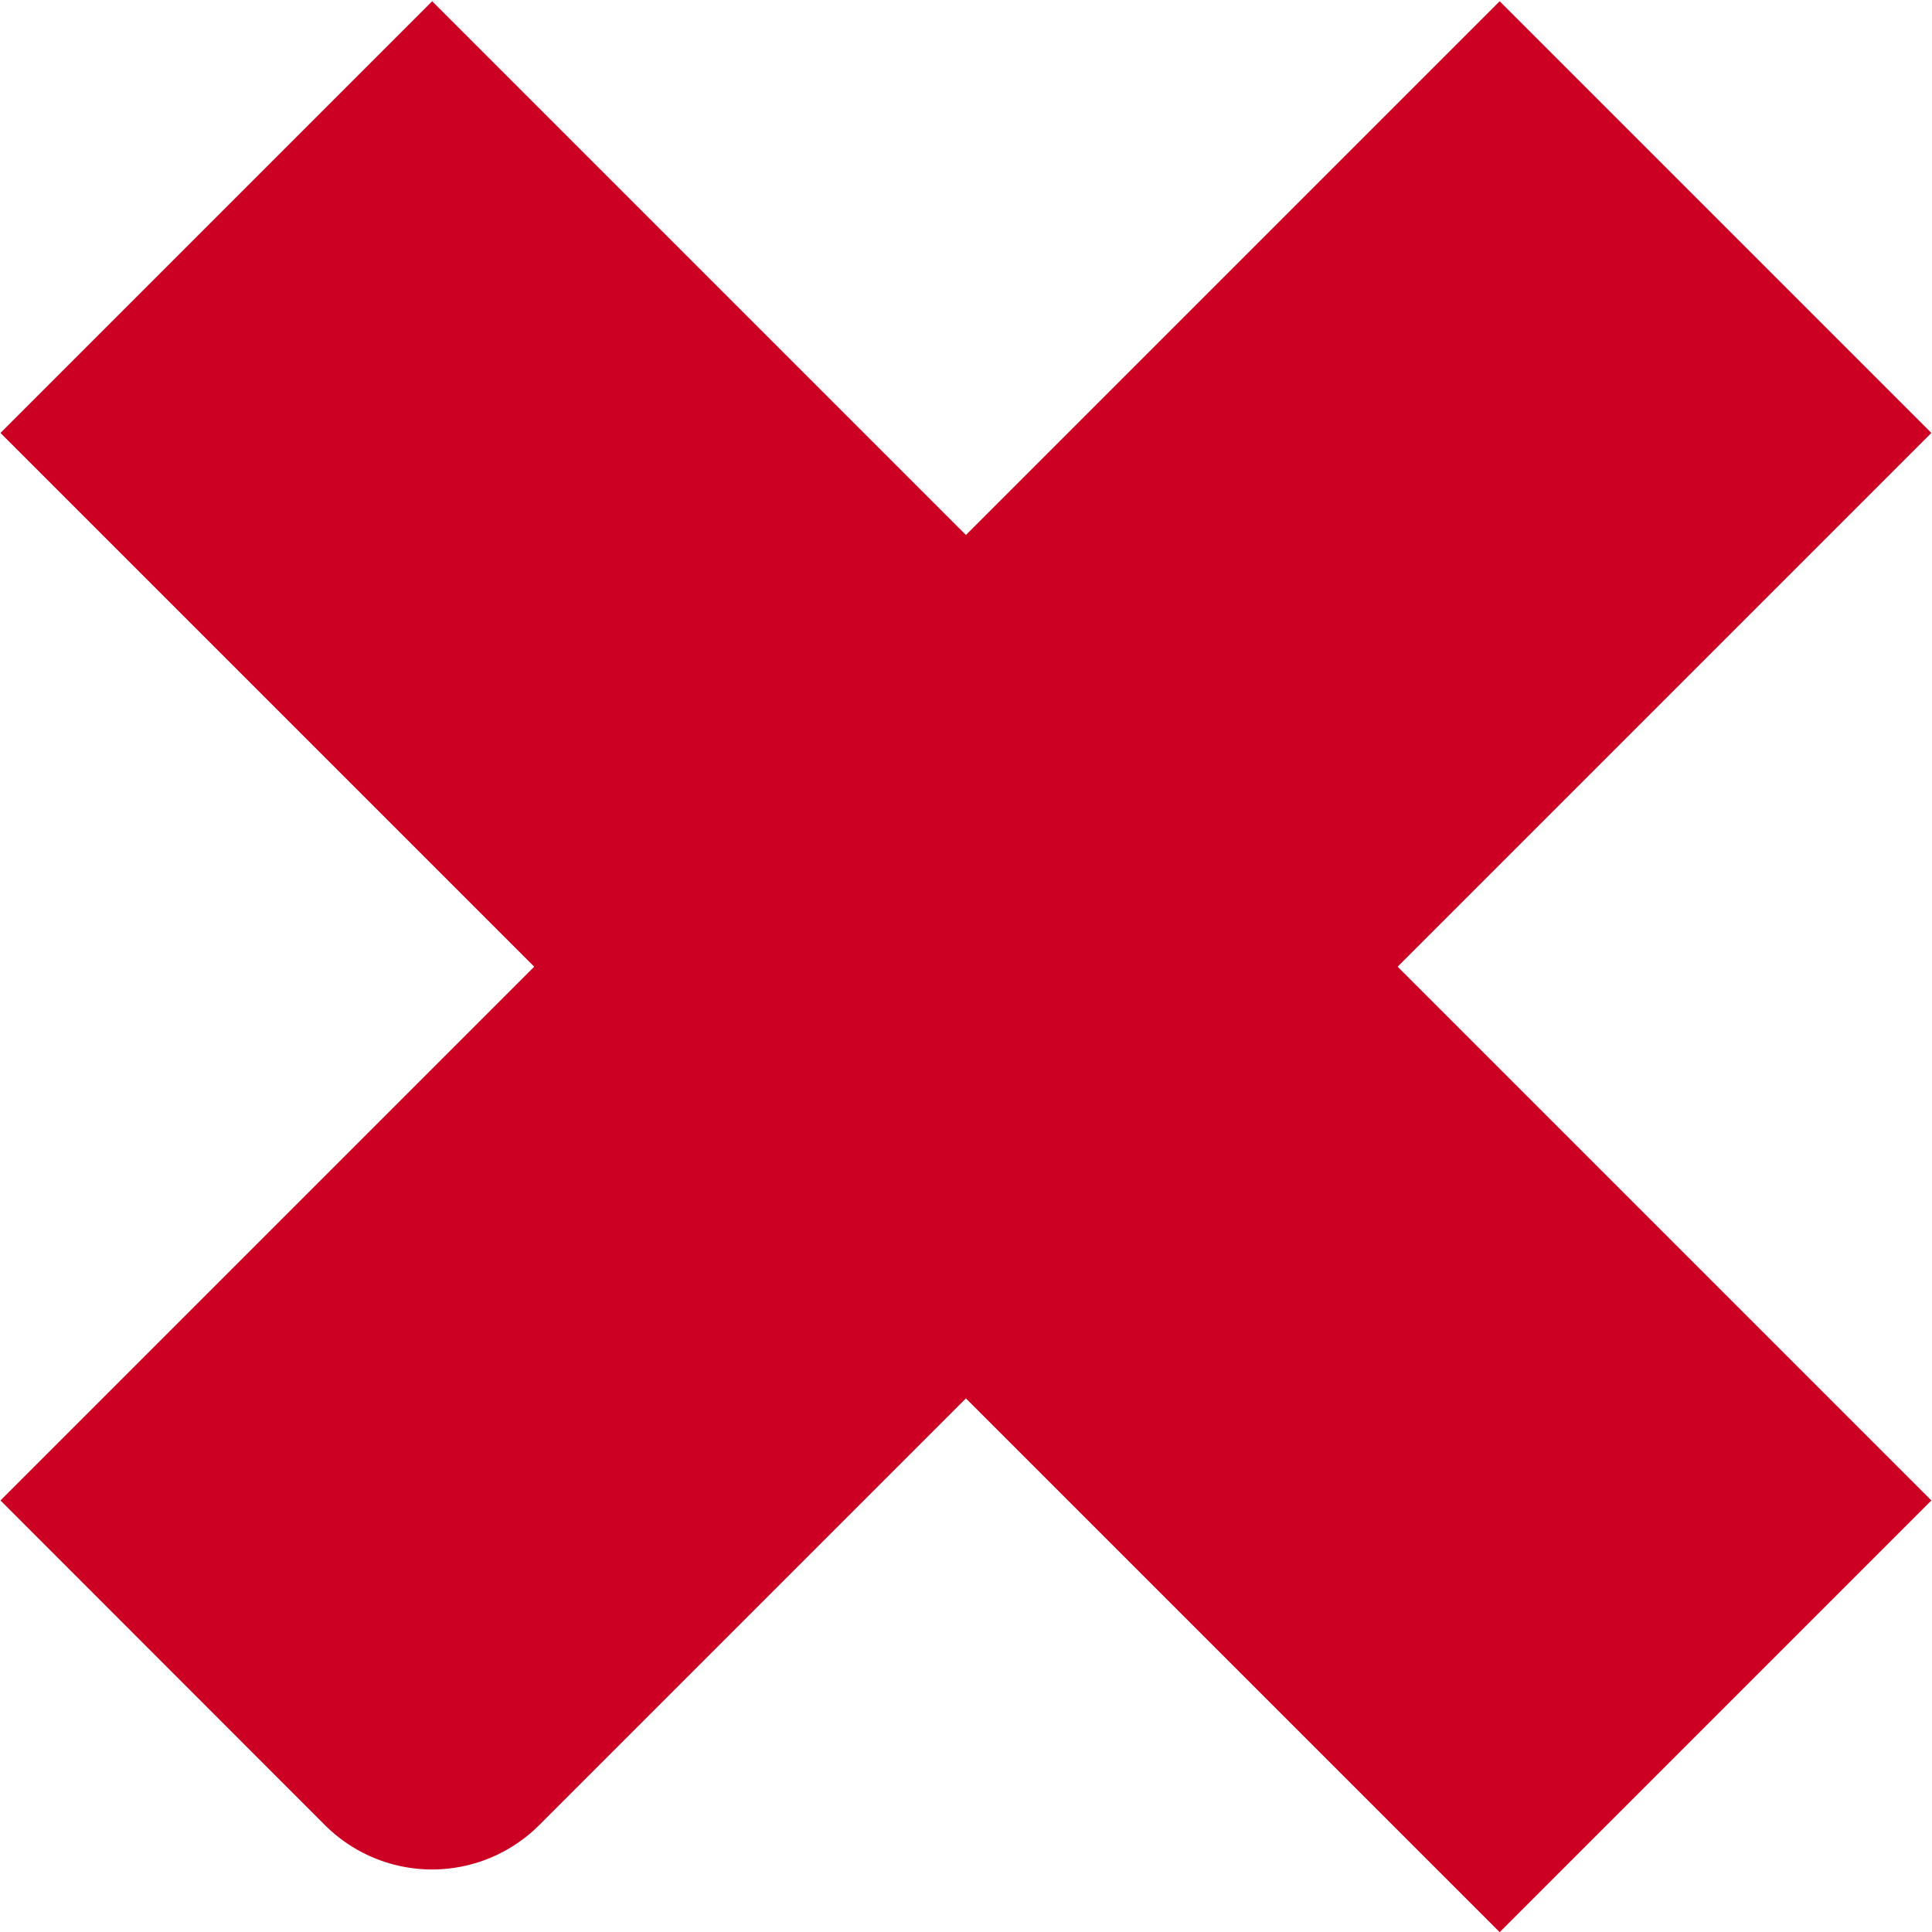 <svg xmlns="http://www.w3.org/2000/svg" width="12.531" height="12.531" viewBox="0 0 12.531 12.531">
    <path d="M354.839,312.387l2.768-2.768,3.462,3.462,2.8-2.8-3.462-3.462,3.462-3.462-2.8-2.8-3.462,3.462-3.462-3.462-2.8,2.8,3.462,3.462-3.462,3.462,2.109,2.11A.983.983,0,0,0,354.839,312.387Z"
          transform="translate(-351.342 -300.549)" fill="#cb0023"/>
</svg>